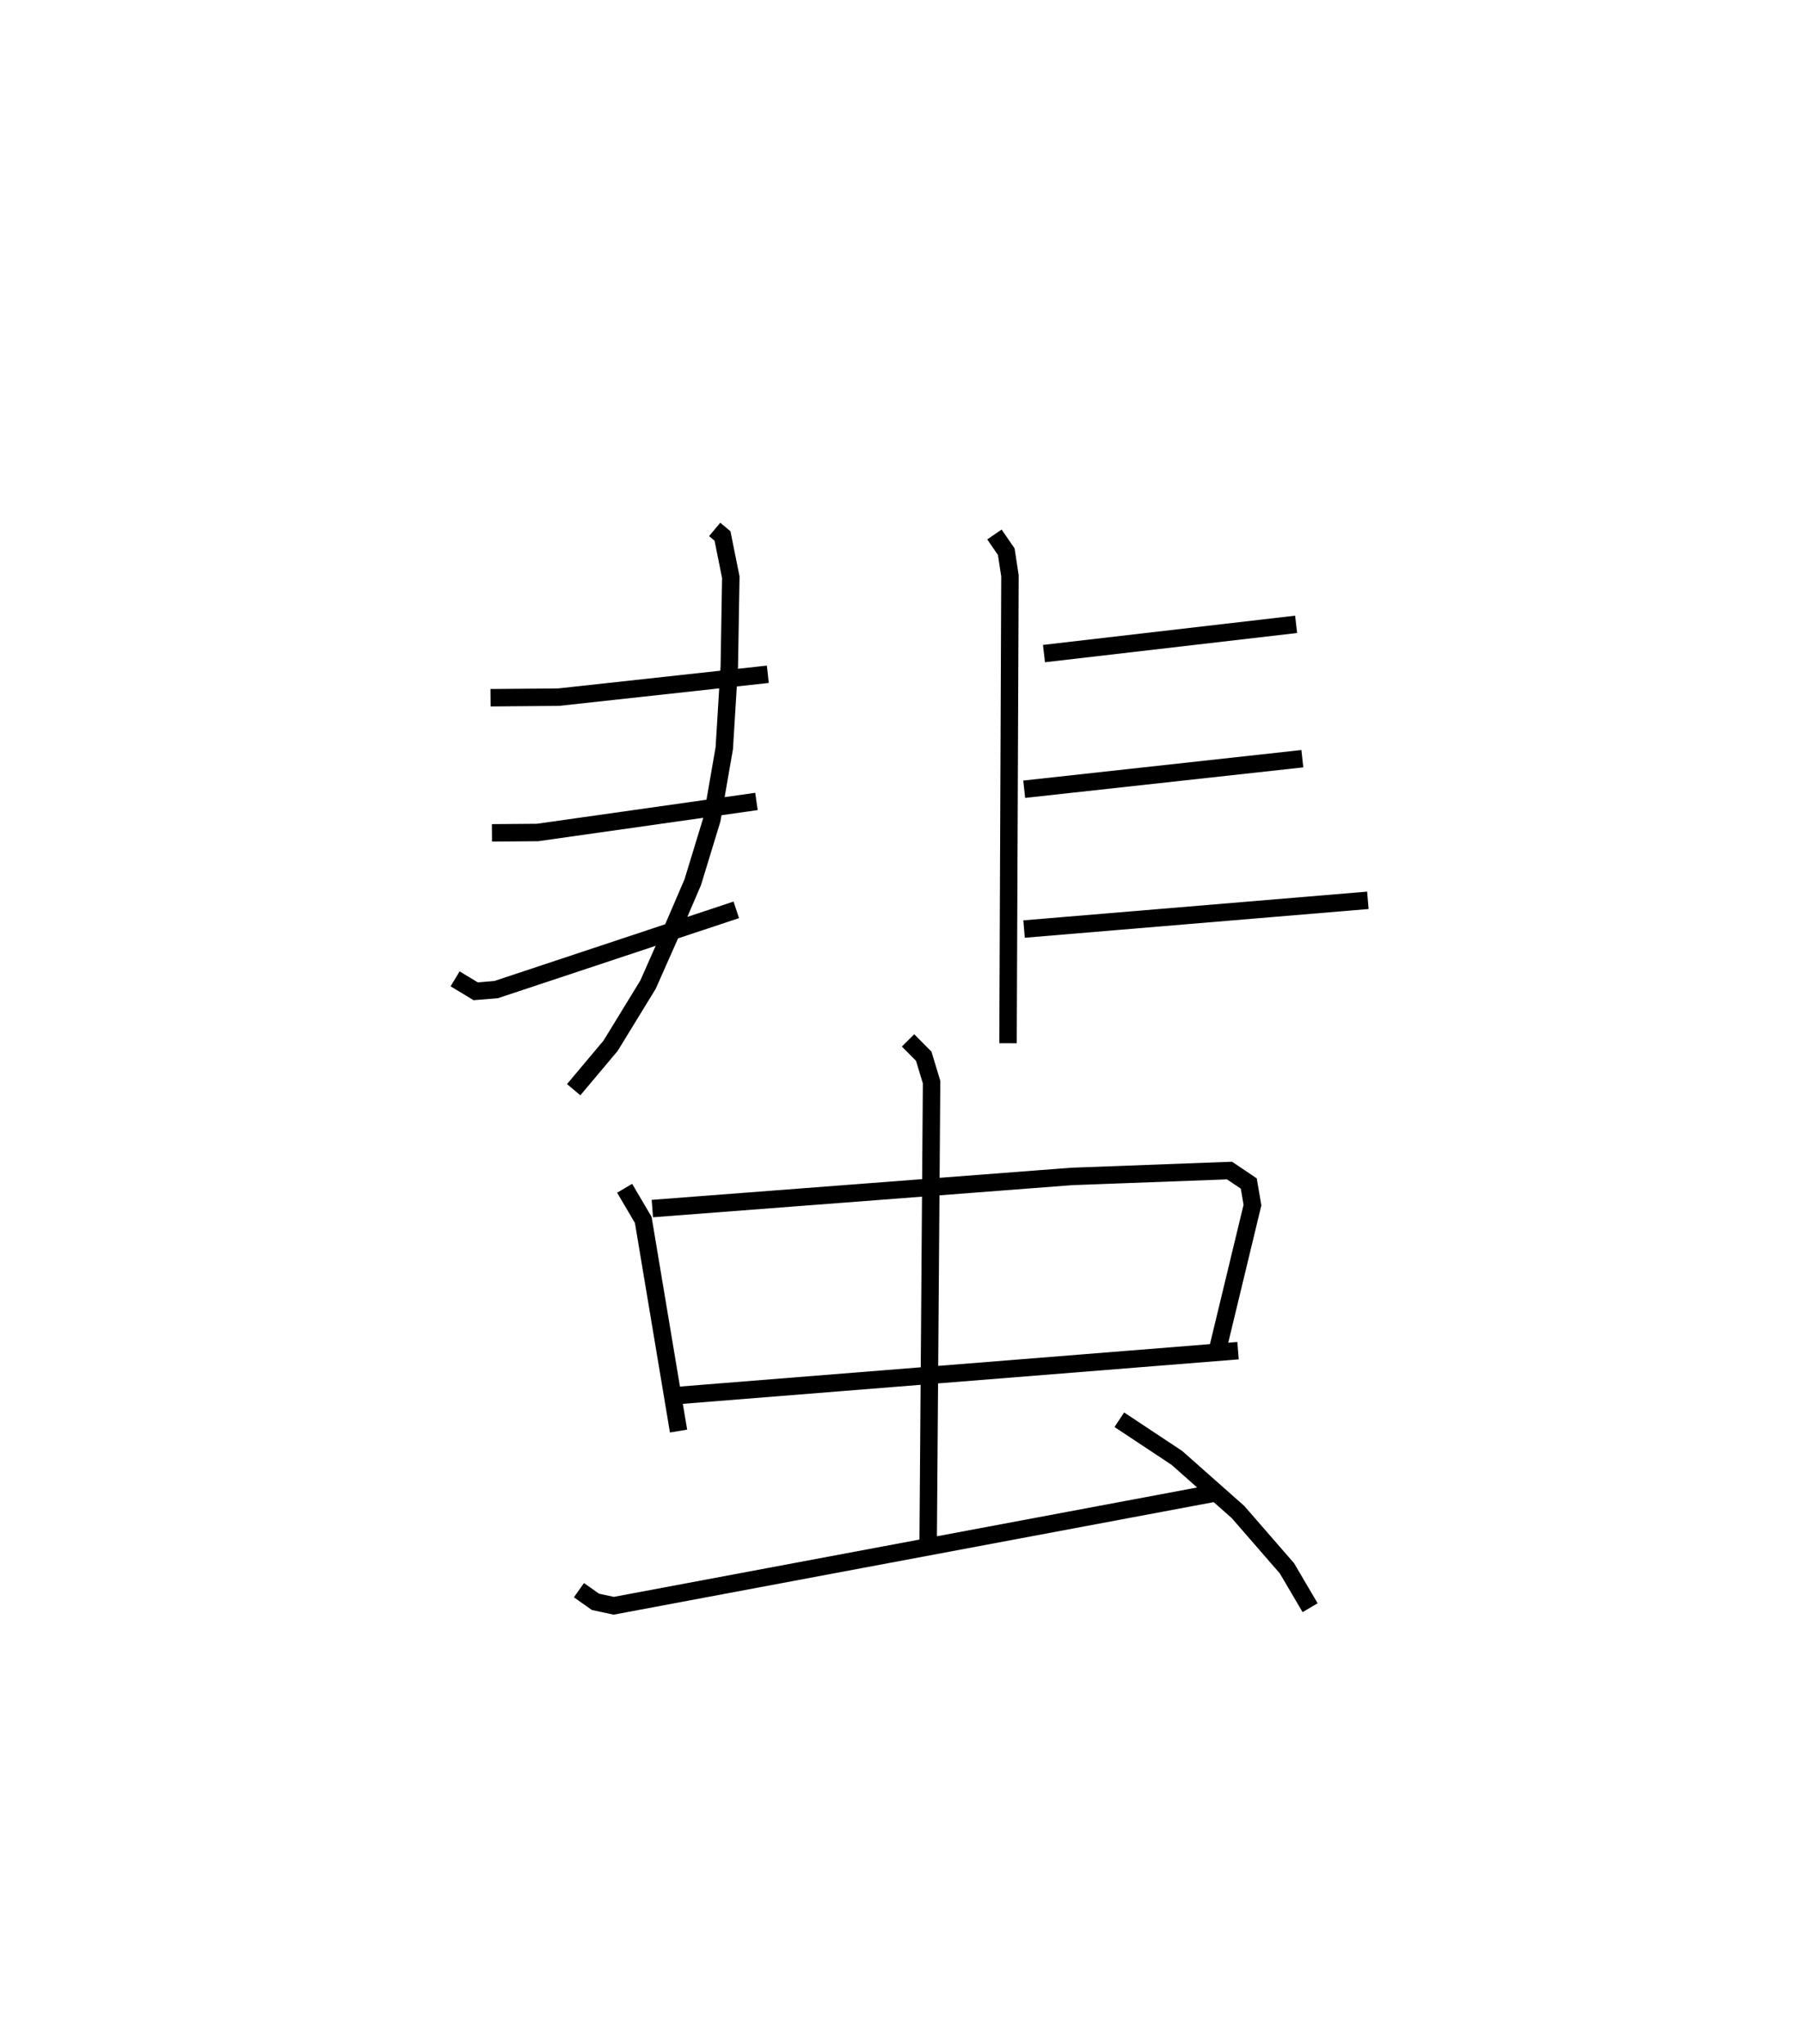 <?xml version="1.0" encoding="utf-8" ?>
<svg baseProfile="full" height="117.133" version="1.1" width="103.406" xmlns="http://www.w3.org/2000/svg" xmlns:ev="http://www.w3.org/2001/xml-events" xmlns:xlink="http://www.w3.org/1999/xlink"><defs /><rect fill="white" height="117.133" width="103.406" x="0" y="0" /><path d="M25,25 m0.0,0.0 m15.965,5.341 l0.449,0.375 0.476,2.365 l-0.086,5.106 -0.288,4.69 l-0.712,4.094 -1.096,3.589 l-1.17,2.723 -1.395,3.148 l-2.144,3.5 -2.116,2.518 m24.118,-31.819 l0.678,0.986 0.212,1.384 l-0.111,26.786 m-29.663,-19.8 l3.902,-0.033 11.992,-1.311 m-15.813,9.088 l2.613,-0.021 12.549,-1.779 m-17.274,10.166 l1.18,0.713 1.178,-0.098 l13.76,-4.569 m17.637,-14.686 l14.453,-1.676 m-15.586,9.45 l15.943,-1.75 m-15.951,9.763 l19.707,-1.647 m-42.602,16.502 l1.067,1.814 2.023,12.1 m-1.502,-12.751 l24.031,-1.84 9.053,-0.338 l1.103,0.742 0.211,1.237 l-2.038,8.451 m-31.036,2.471 l32.248,-2.58 m-18.916,-17.78 l0.899,0.905 0.451,1.485 l-0.198,26.602 m-20.016,2.515 l0.946,0.668 1.05,0.225 l34.646,-6.496 m-5.667,-4.165 l3.3,2.188 3.504,3.102 l2.802,3.222 1.33,2.26 " fill="none" stroke="black" stroke-width="1" /></svg>